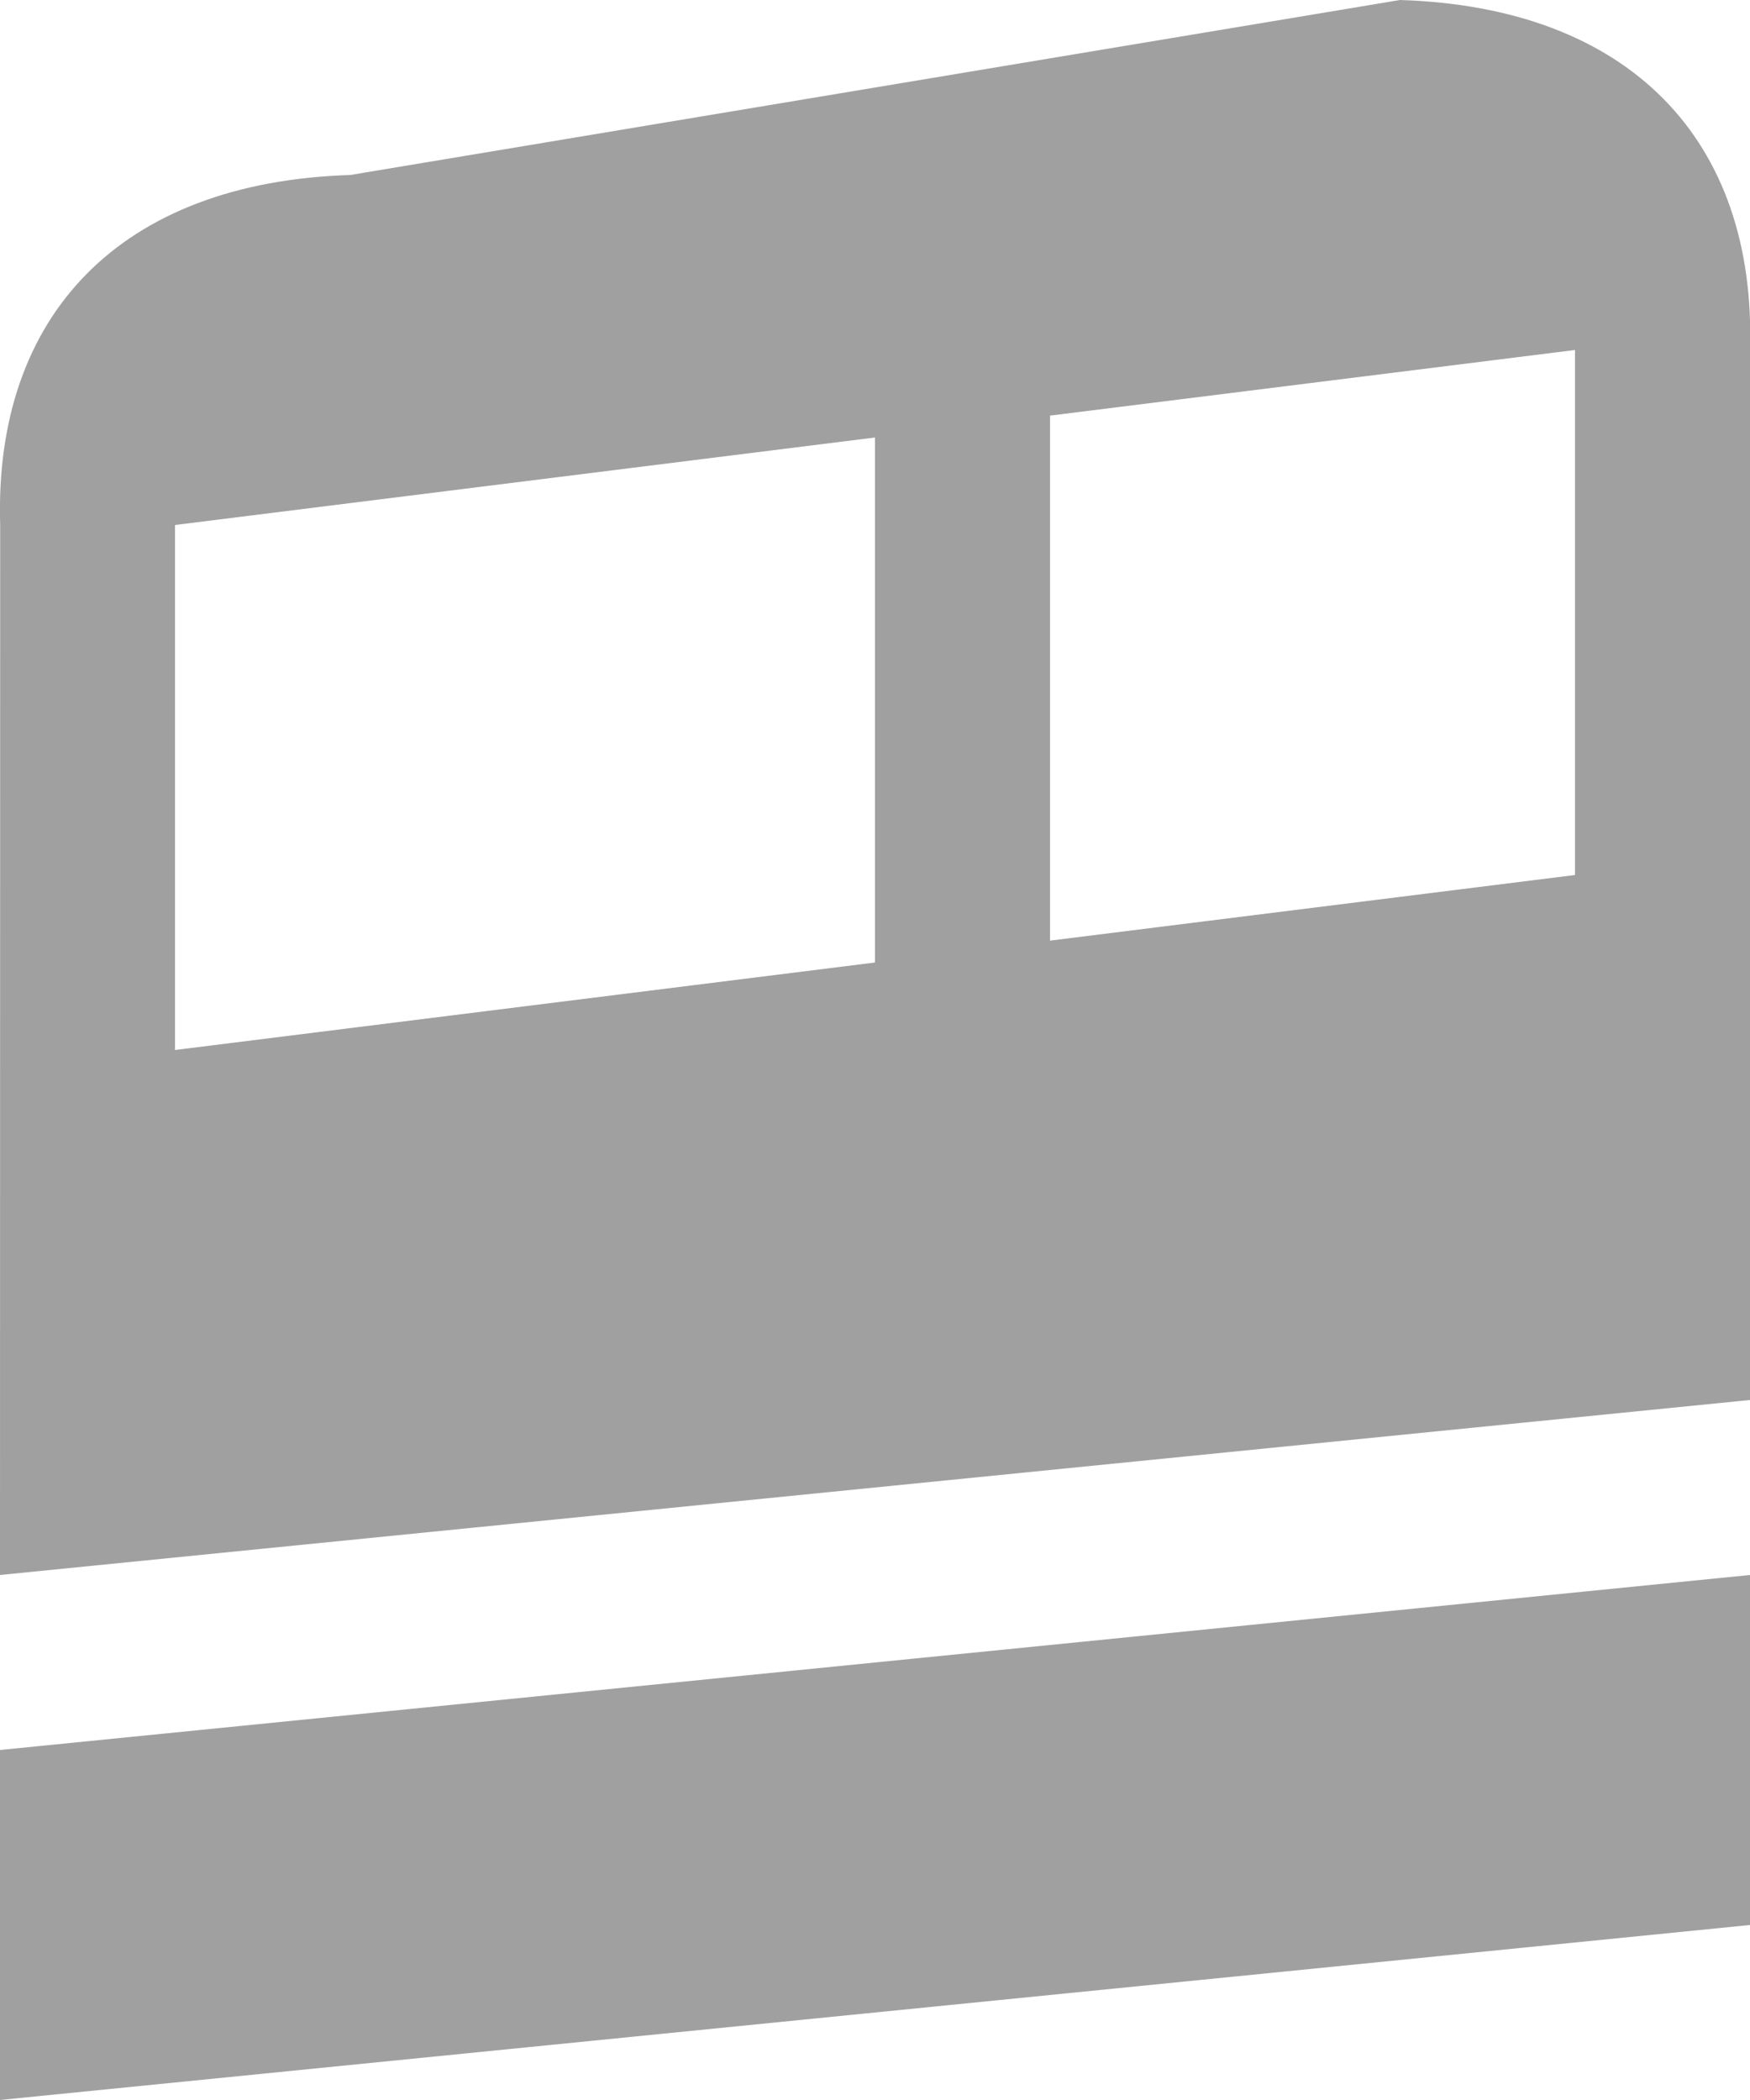 <?xml version="1.0" encoding="utf-8"?>
<!-- Generator: Adobe Illustrator 18.0.0, SVG Export Plug-In . SVG Version: 6.00 Build 0)  -->
<!DOCTYPE svg PUBLIC "-//W3C//DTD SVG 1.1//EN" "http://www.w3.org/Graphics/SVG/1.1/DTD/svg11.dtd">
<svg version="1.1" id="Layer_1" xmlns="http://www.w3.org/2000/svg" xmlns:xlink="http://www.w3.org/1999/xlink" x="0px" y="0px"
	 width="10px" height="12px" viewBox="0 0 10 12" enable-background="new 0 0 10 12" xml:space="preserve">
<g>
	<path fill-rule="evenodd" clip-rule="evenodd" fill="#A0A0A0" d="M8,0L2.001,1c-1.316,0.041-2.037,0.804-2,2L0,9l10-1V2
		C10.037,0.804,9.316,0.041,8,0z M1,3l4-0.5v3L1,6V3z M9,5L6,5.375v-3L9,2V5z"/>
	<polygon fill-rule="evenodd" clip-rule="evenodd" fill="#A0A0A0" points="10,11 0,12 0,10 10,9 	"/>
</g>
</svg>
